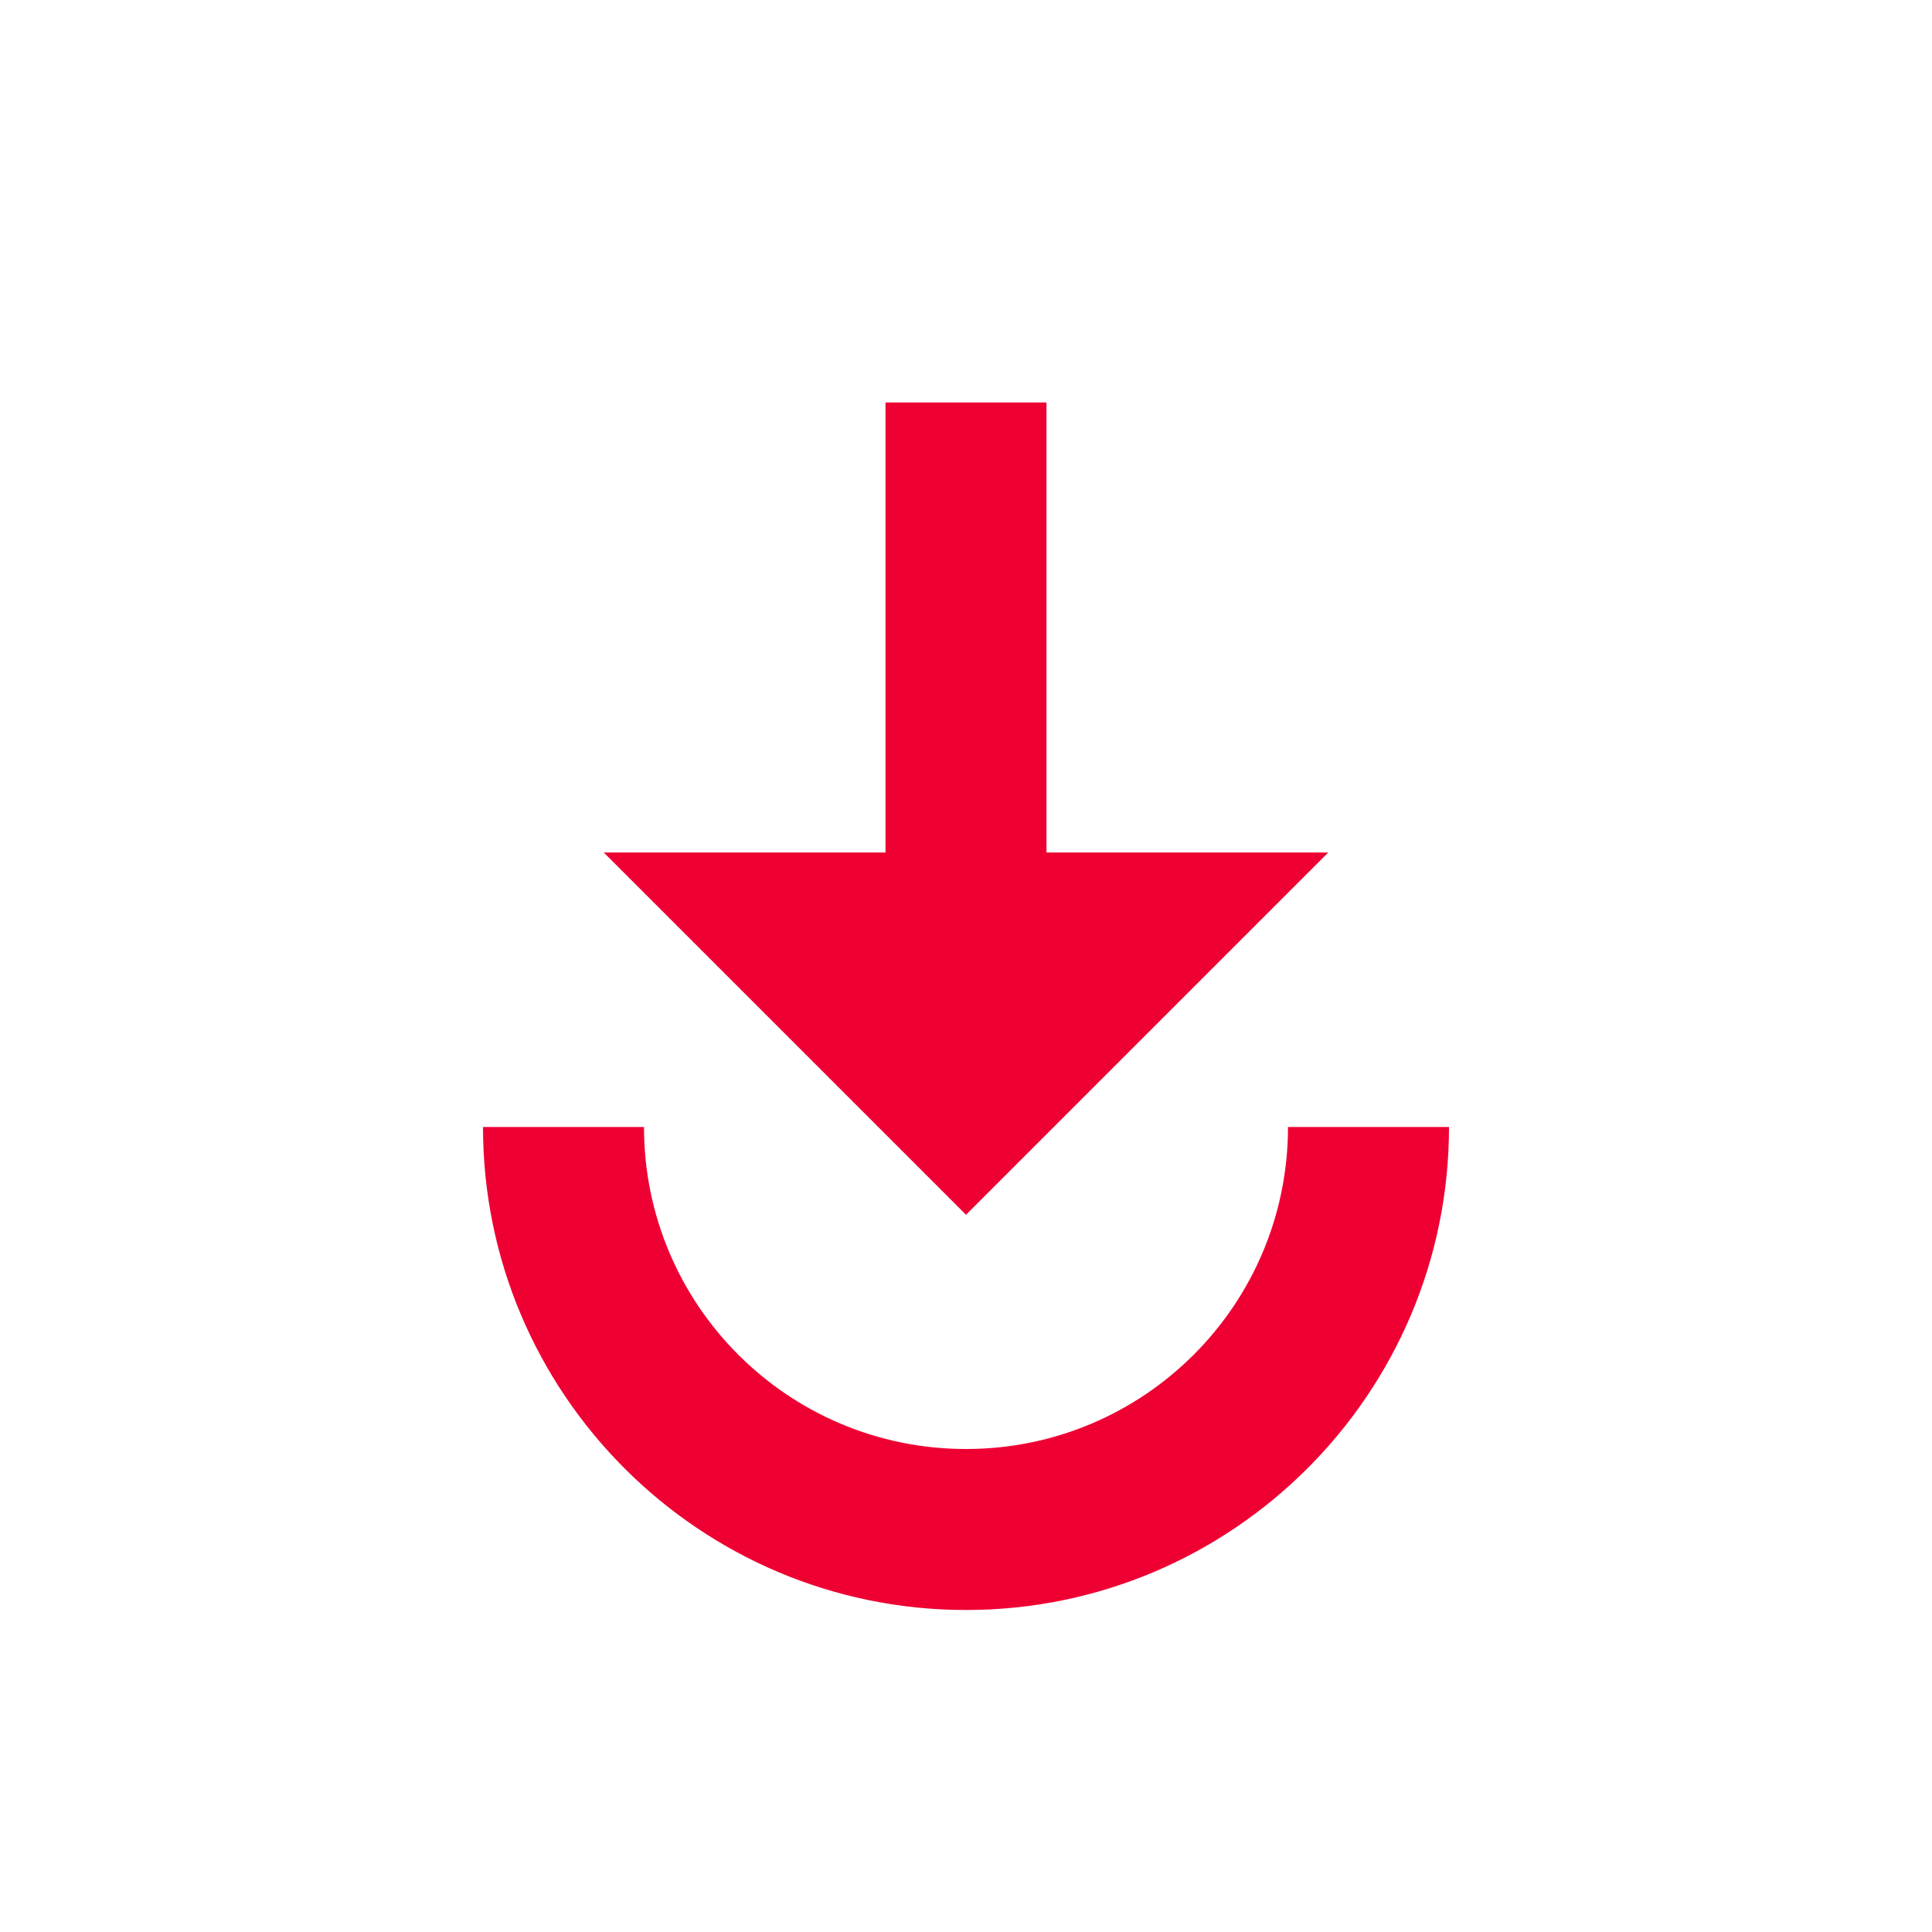 <svg width="24" height="24" viewBox="0 0 24 24" fill="none" xmlns="http://www.w3.org/2000/svg">
<path d="M11 5V10.59H7.5L12 15.09L16.5 10.59H13V5H11ZM6 14C6 17.31 8.69 20 12 20C15.31 20 18 17.31 18 14H16C16 16.21 14.21 18 12 18C9.79 18 8 16.21 8 14H6Z" fill="#EE0033"/>
</svg>
